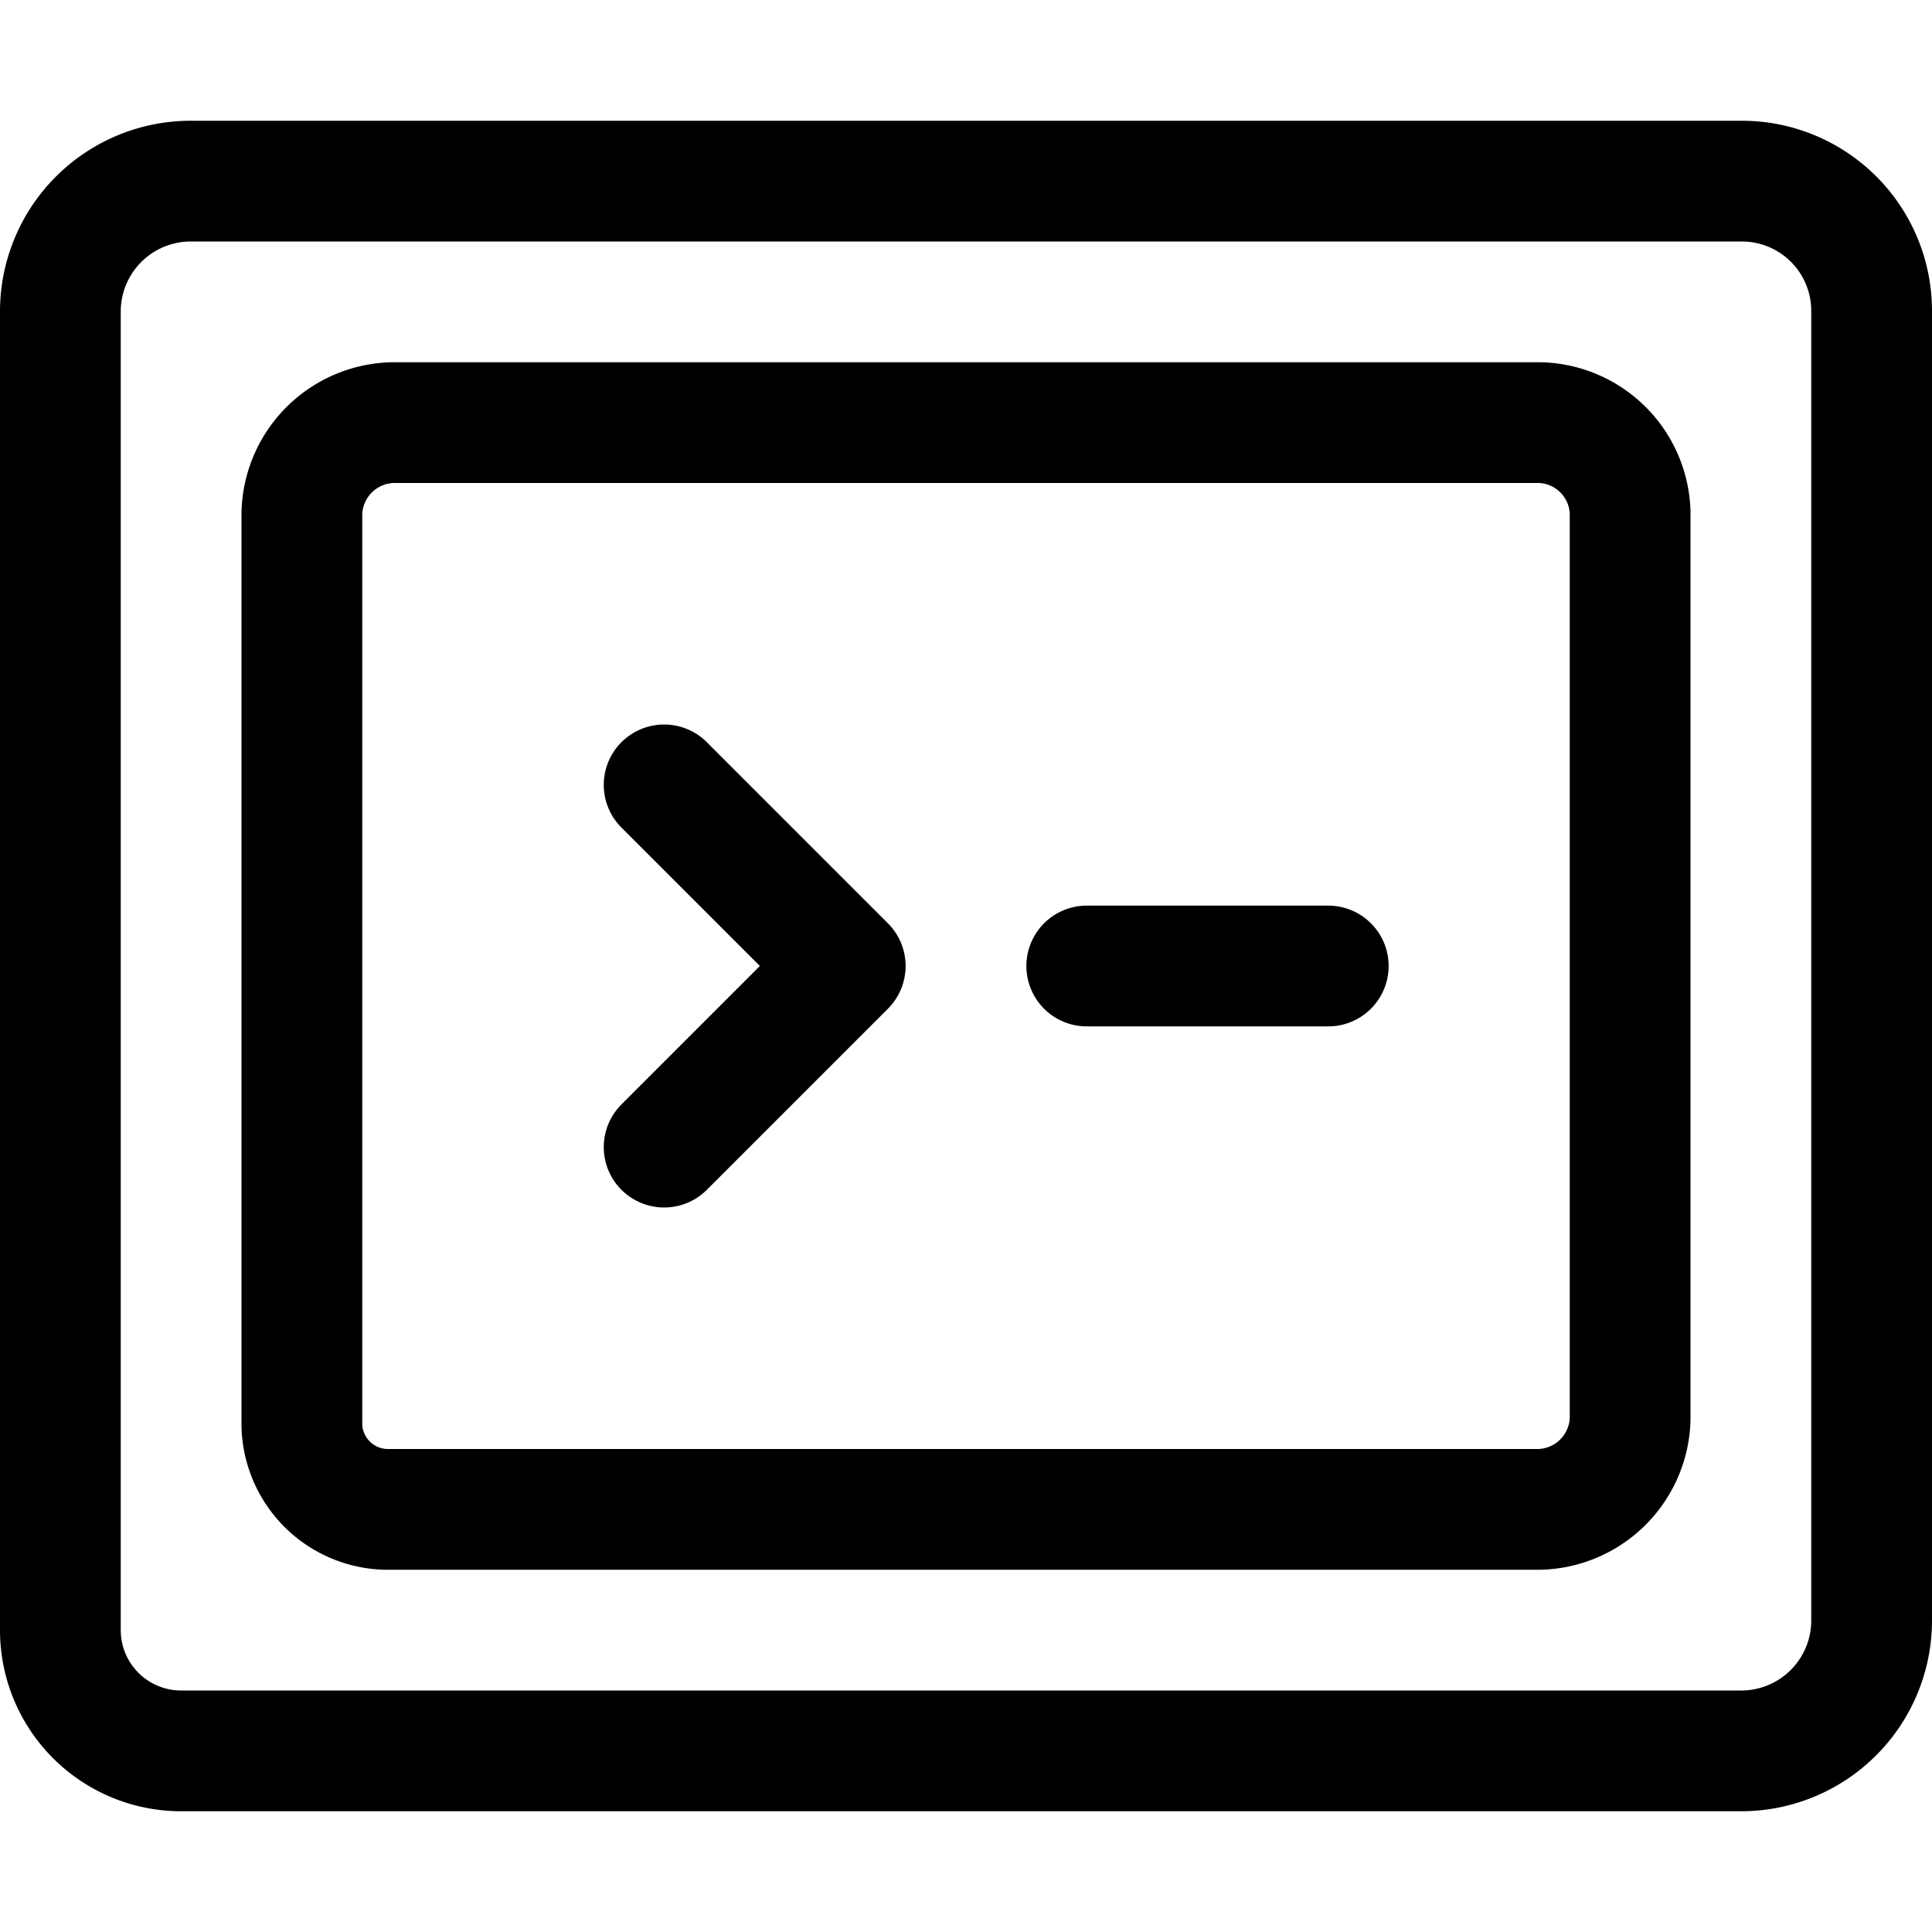 <svg xmlns="http://www.w3.org/2000/svg" width="24" height="24" viewBox="0 0 24 24"><defs><style>.a{fill:none;stroke:#000;stroke-linecap:round;stroke-linejoin:round;stroke-width:1.5px}</style></defs><path d="M2.25 21.75a1.5 1.5 0 0 1-1.5-1.5V3.865A1.62 1.62 0 0 1 2.365 2.25h19.278a1.612 1.612 0 0 1 1.607 1.607v16.278a1.62 1.62 0 0 1-1.615 1.615z" class="a"/><path d="M4.85 18.75a1.071 1.071 0 0 1-1.1-1.038V6.368A1.156 1.156 0 0 1 4.935 5.25h14.136a1.151 1.151 0 0 1 1.179 1.113v11.269a1.156 1.156 0 0 1-1.185 1.118zM13.5 12h3" class="a"/><path d="M8.25 9.75 10.5 12l-2.25 2.25" class="a"/></svg>